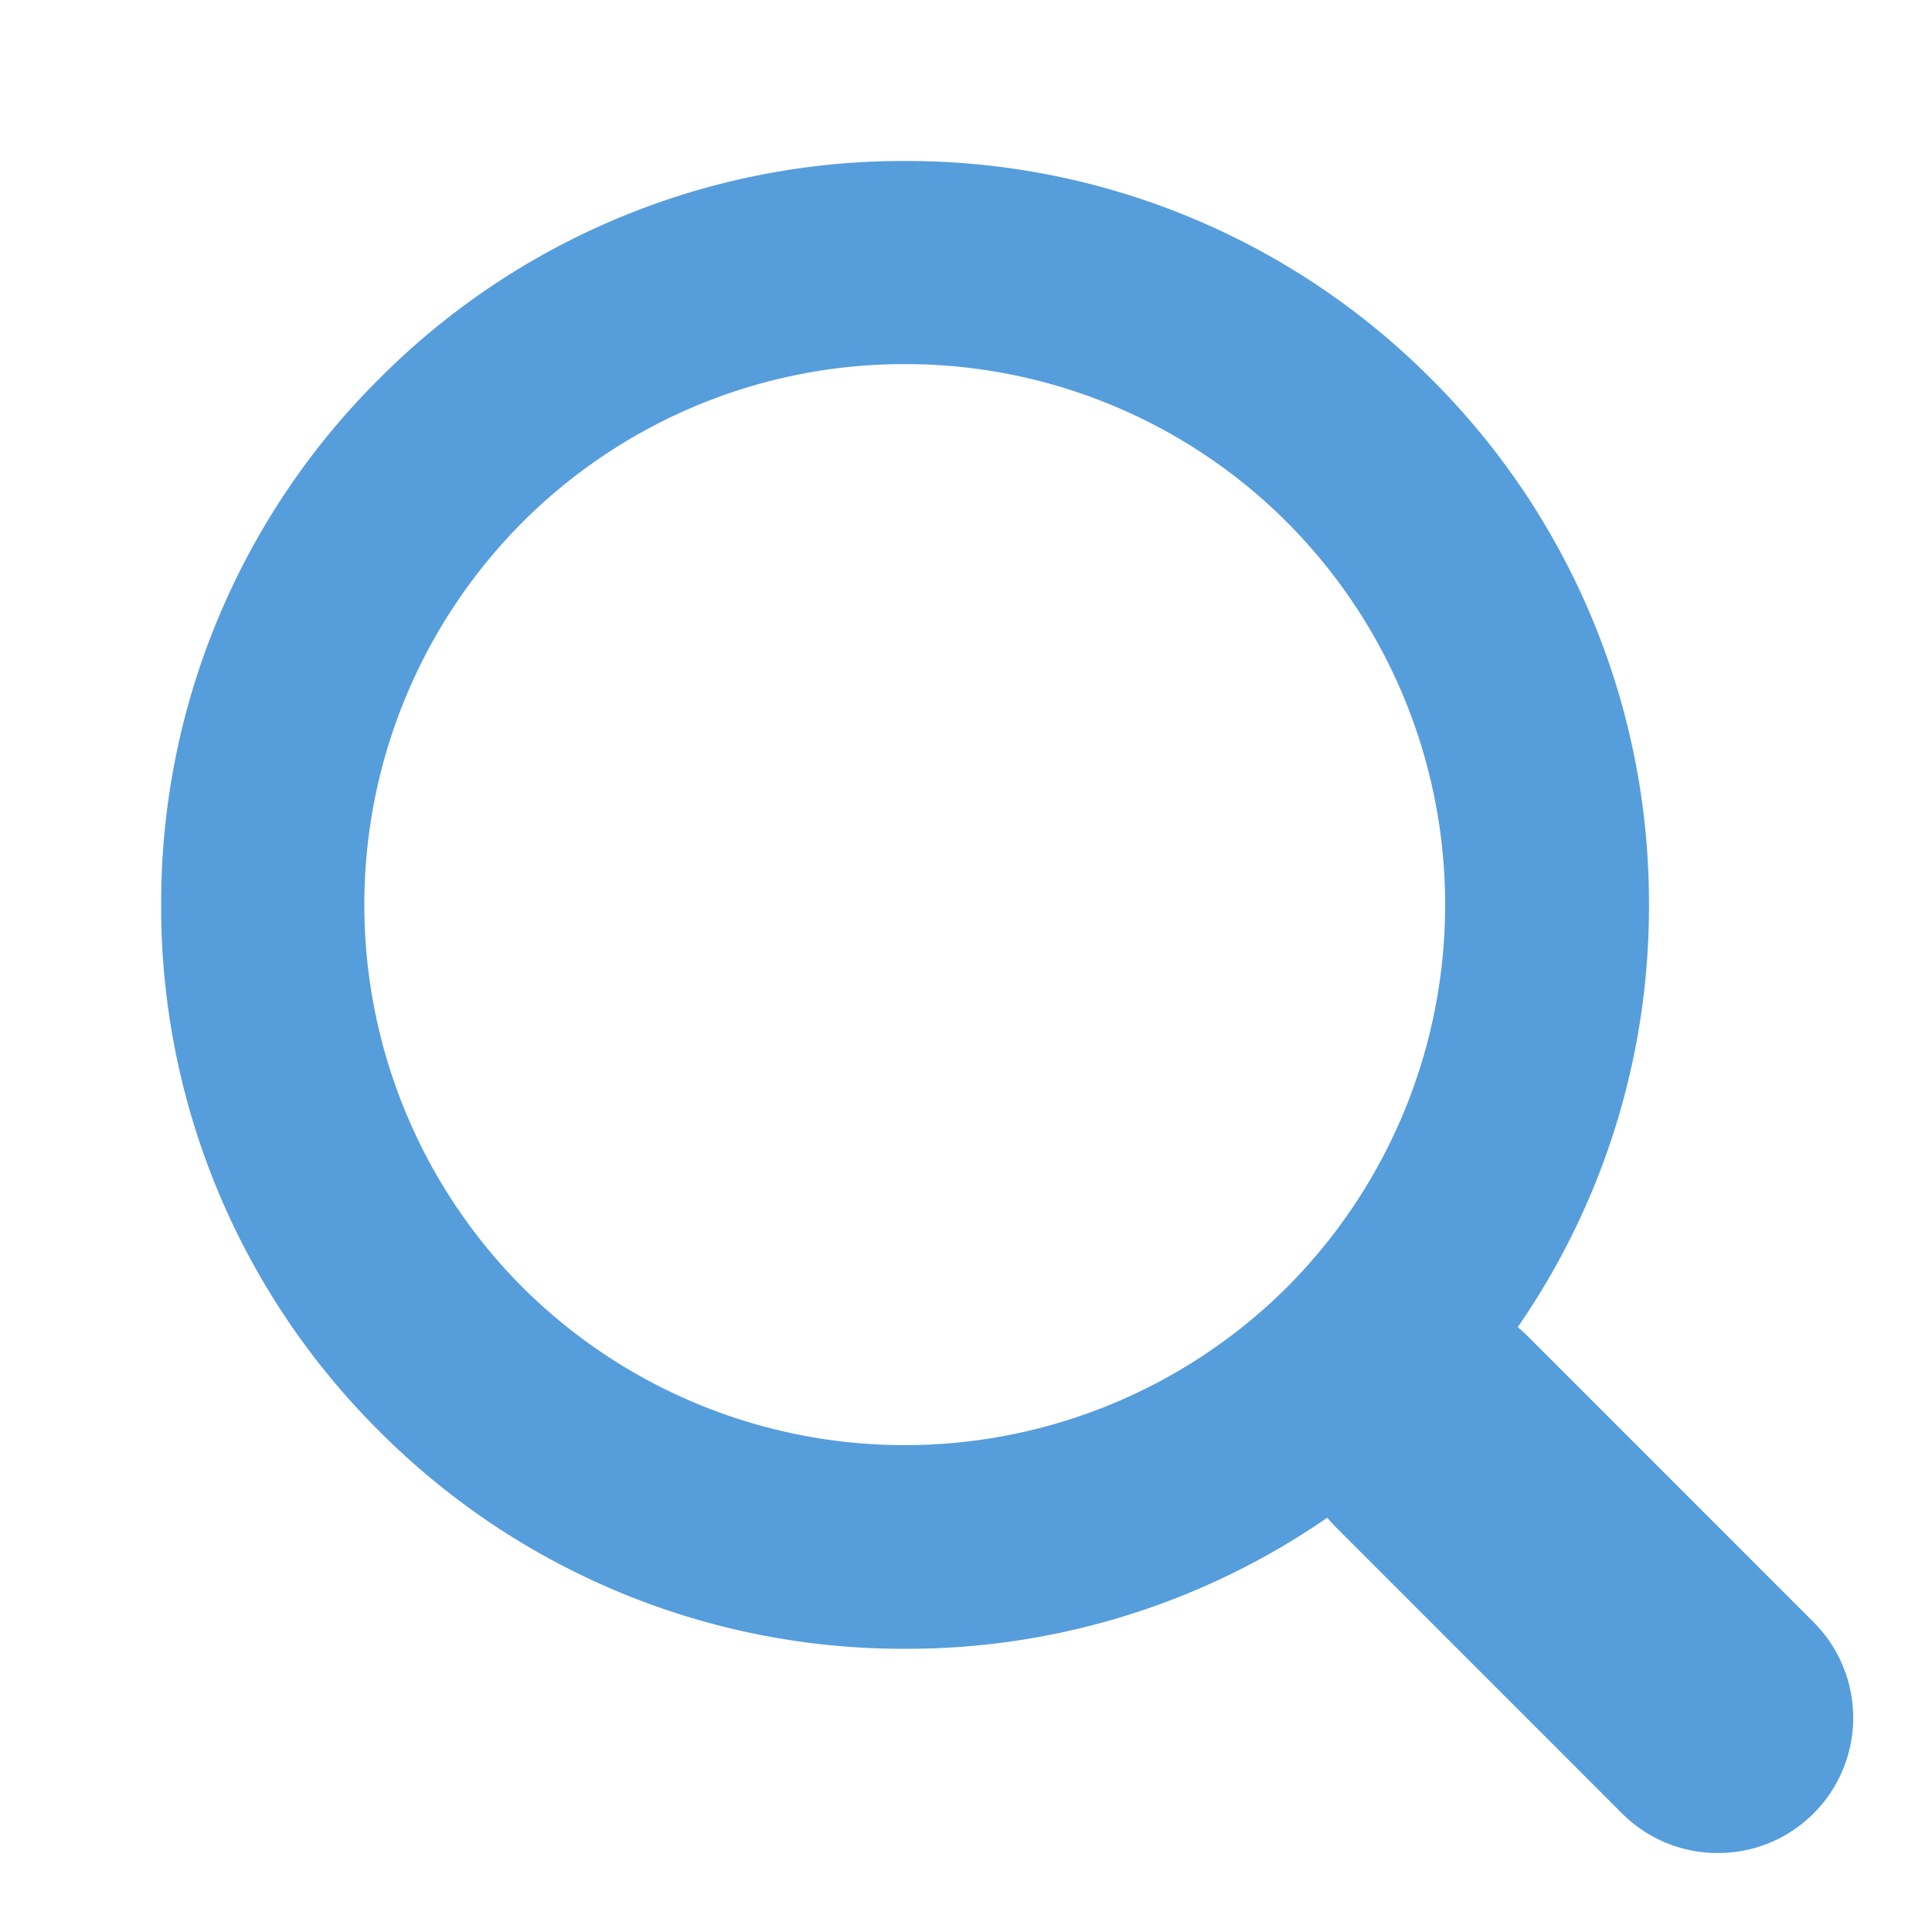 <svg xmlns="http://www.w3.org/2000/svg" width="24" height="24"><g id="ic_search" transform="translate(-6 -6)"><path id="Rectangle_31" data-name="Rectangle 31" transform="translate(6 6)" fill="none" d="M0 0h24v24H0z"/><path id="Union_2" data-name="Union 2" d="M-1610.292 30.085l-3.564-3.565q-.054-.054-.1-.111a9.176 9.176 0 01-5.245 1.629 9.18 9.18 0 01-6.534-2.706 9.18 9.18 0 01-2.707-6.535 9.177 9.177 0 012.707-6.534 9.177 9.177 0 016.534-2.707 9.183 9.183 0 016.535 2.706 9.183 9.183 0 012.706 6.535 9.176 9.176 0 01-1.63 5.245q.057.048.111.1l3.564 3.565a1.68 1.68 0 010 2.376 1.675 1.675 0 01-1.188.492 1.675 1.675 0 01-1.189-.49zm-13.663-16.04a6.728 6.728 0 000 9.5 6.728 6.728 0 009.5 0 6.728 6.728 0 000-9.5 6.7 6.7 0 00-4.753-1.966 6.7 6.7 0 00-4.747 1.966z" transform="translate(1636.444 -1.556)" fill="#569ddc"/></g></svg>